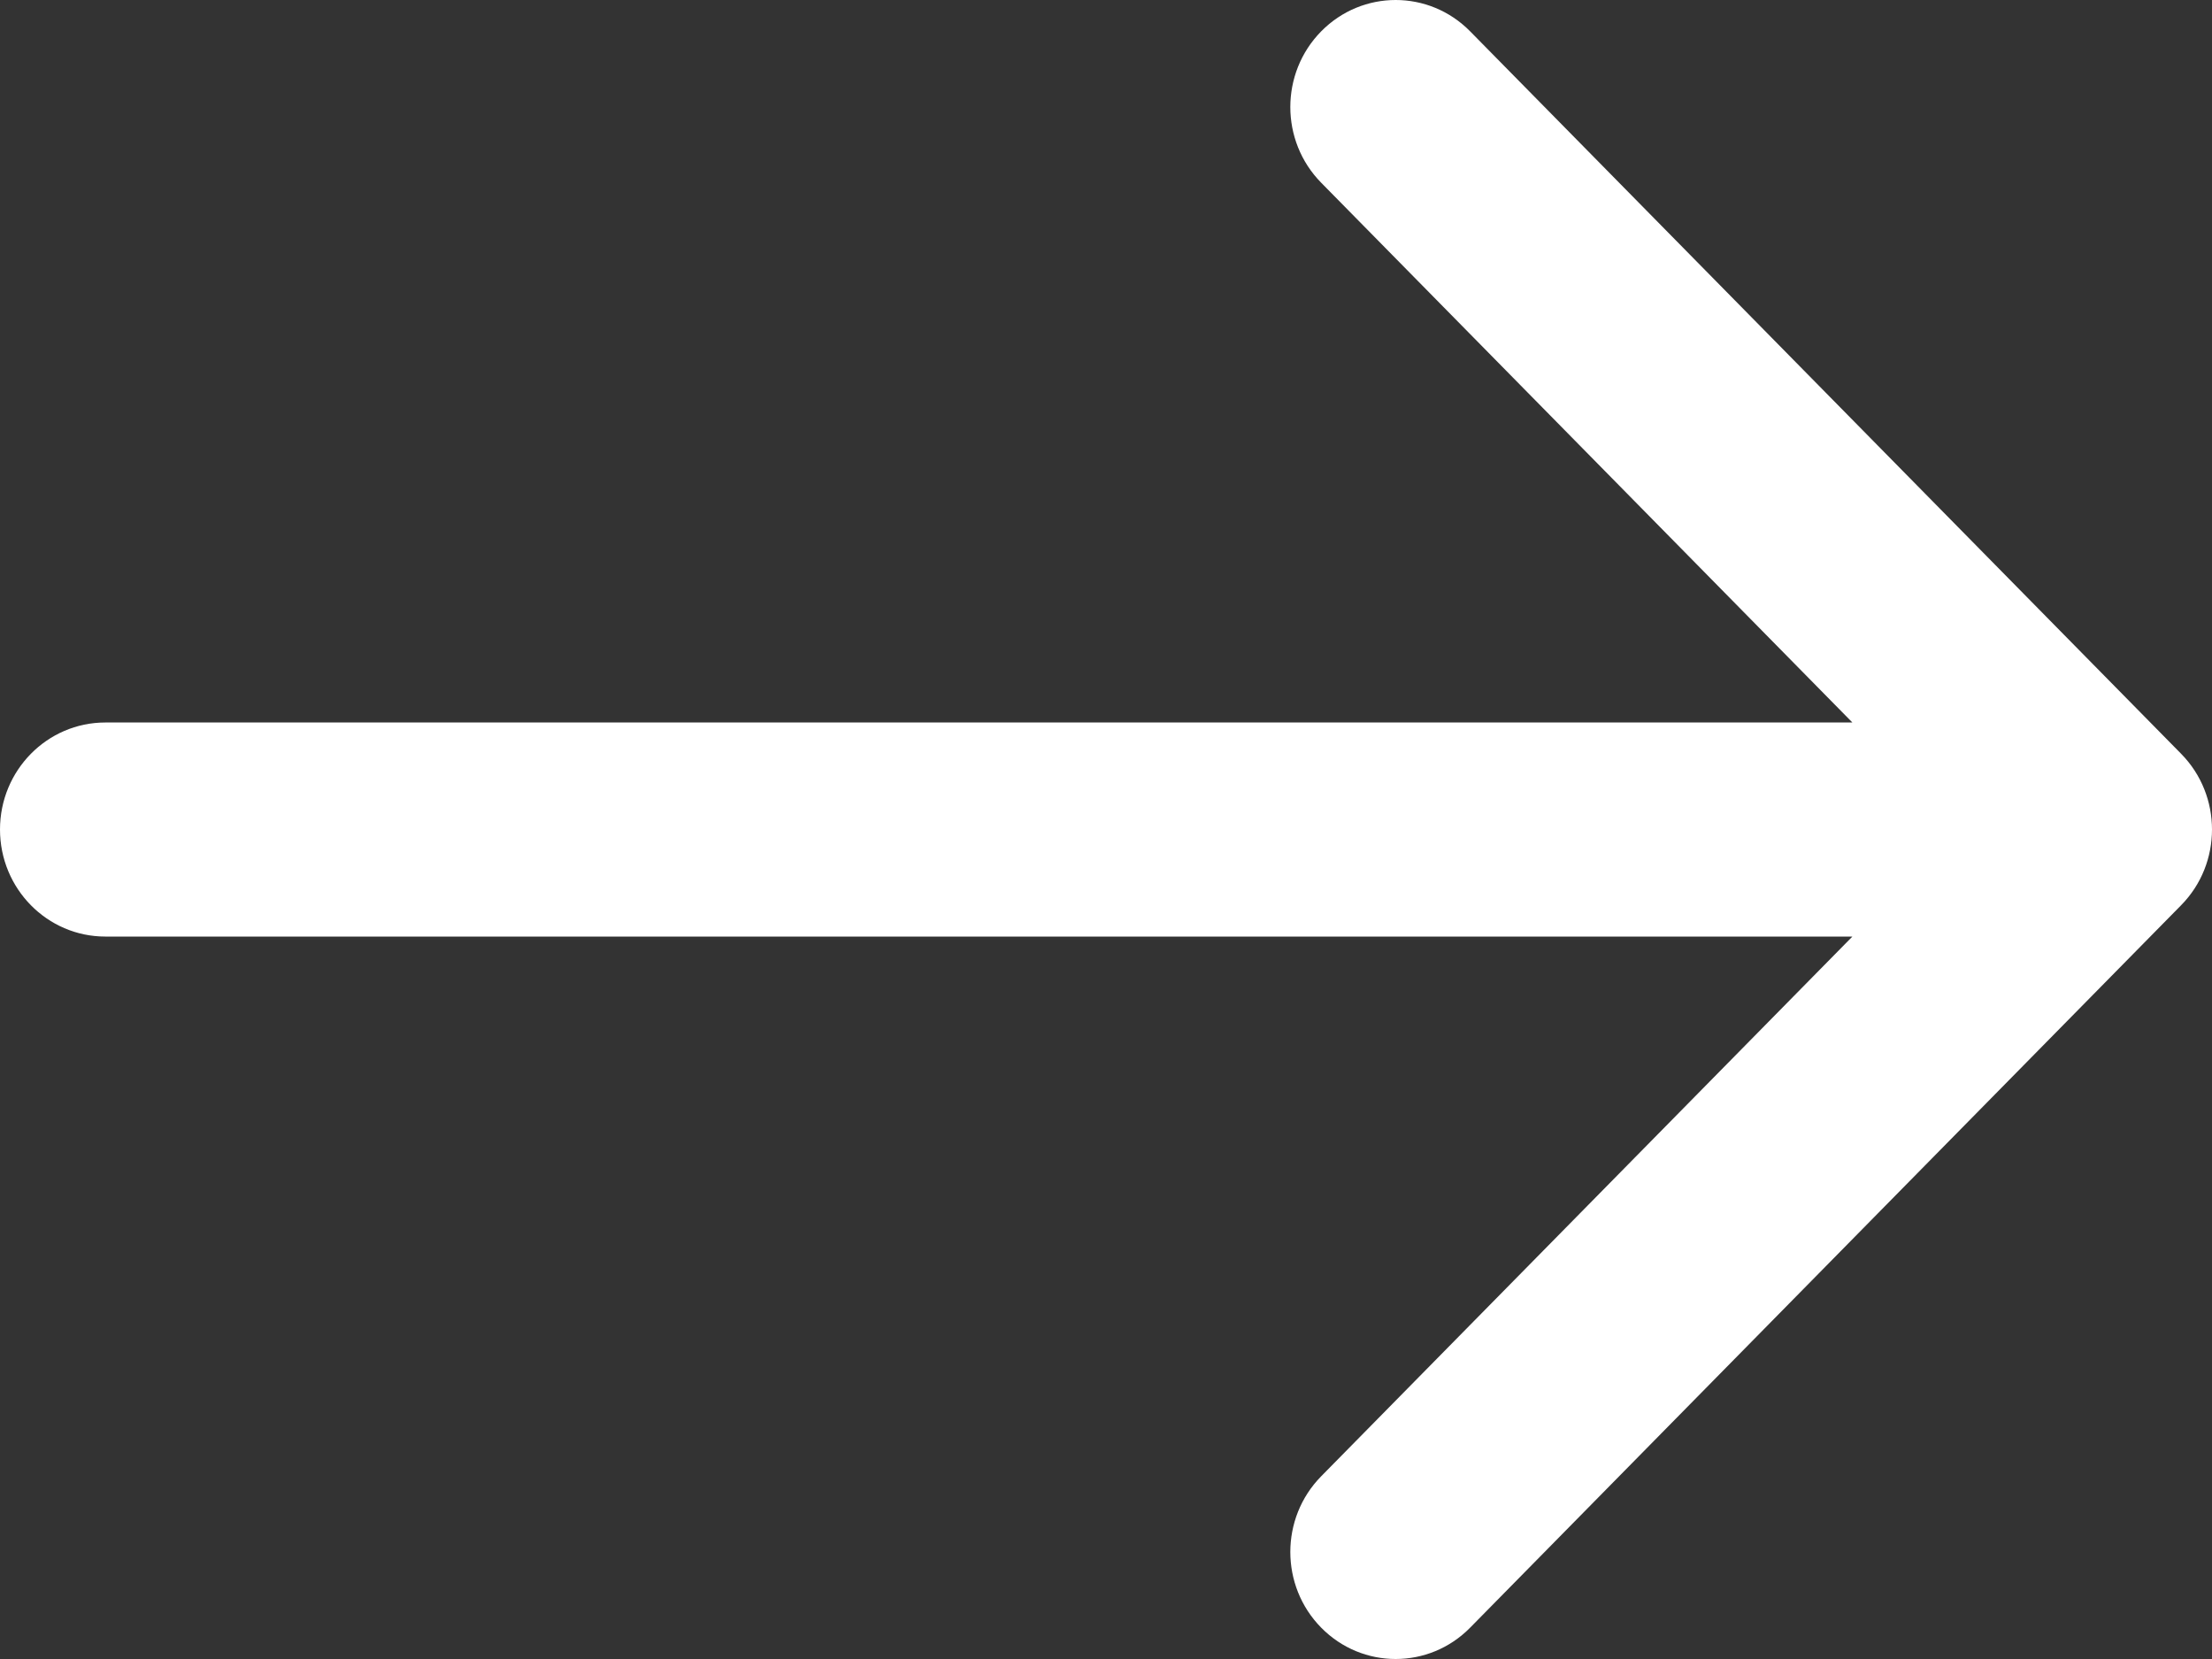 <svg width="40" height="30" viewBox="0 0 40 30" fill="none" xmlns="http://www.w3.org/2000/svg">
<rect x="0" y="0" width="40" height="30" fill="#333333" stroke="none"/>
<path fill-rule="evenodd" clip-rule="evenodd" d="M23.891 0.567C24.635 -0.189 25.841 -0.189 26.585 0.567L39.442 13.631C40.186 14.387 40.186 15.613 39.442 16.369L26.585 29.433C25.841 30.189 24.635 30.189 23.891 29.433C23.147 28.677 23.147 27.452 23.891 26.696L33.497 16.936H1.905C0.853 16.936 0 16.069 0 15C0 13.931 0.853 13.065 1.905 13.065H33.497L23.891 3.304C23.147 2.548 23.147 1.323 23.891 0.567Z" fill="white"/>
</svg>
